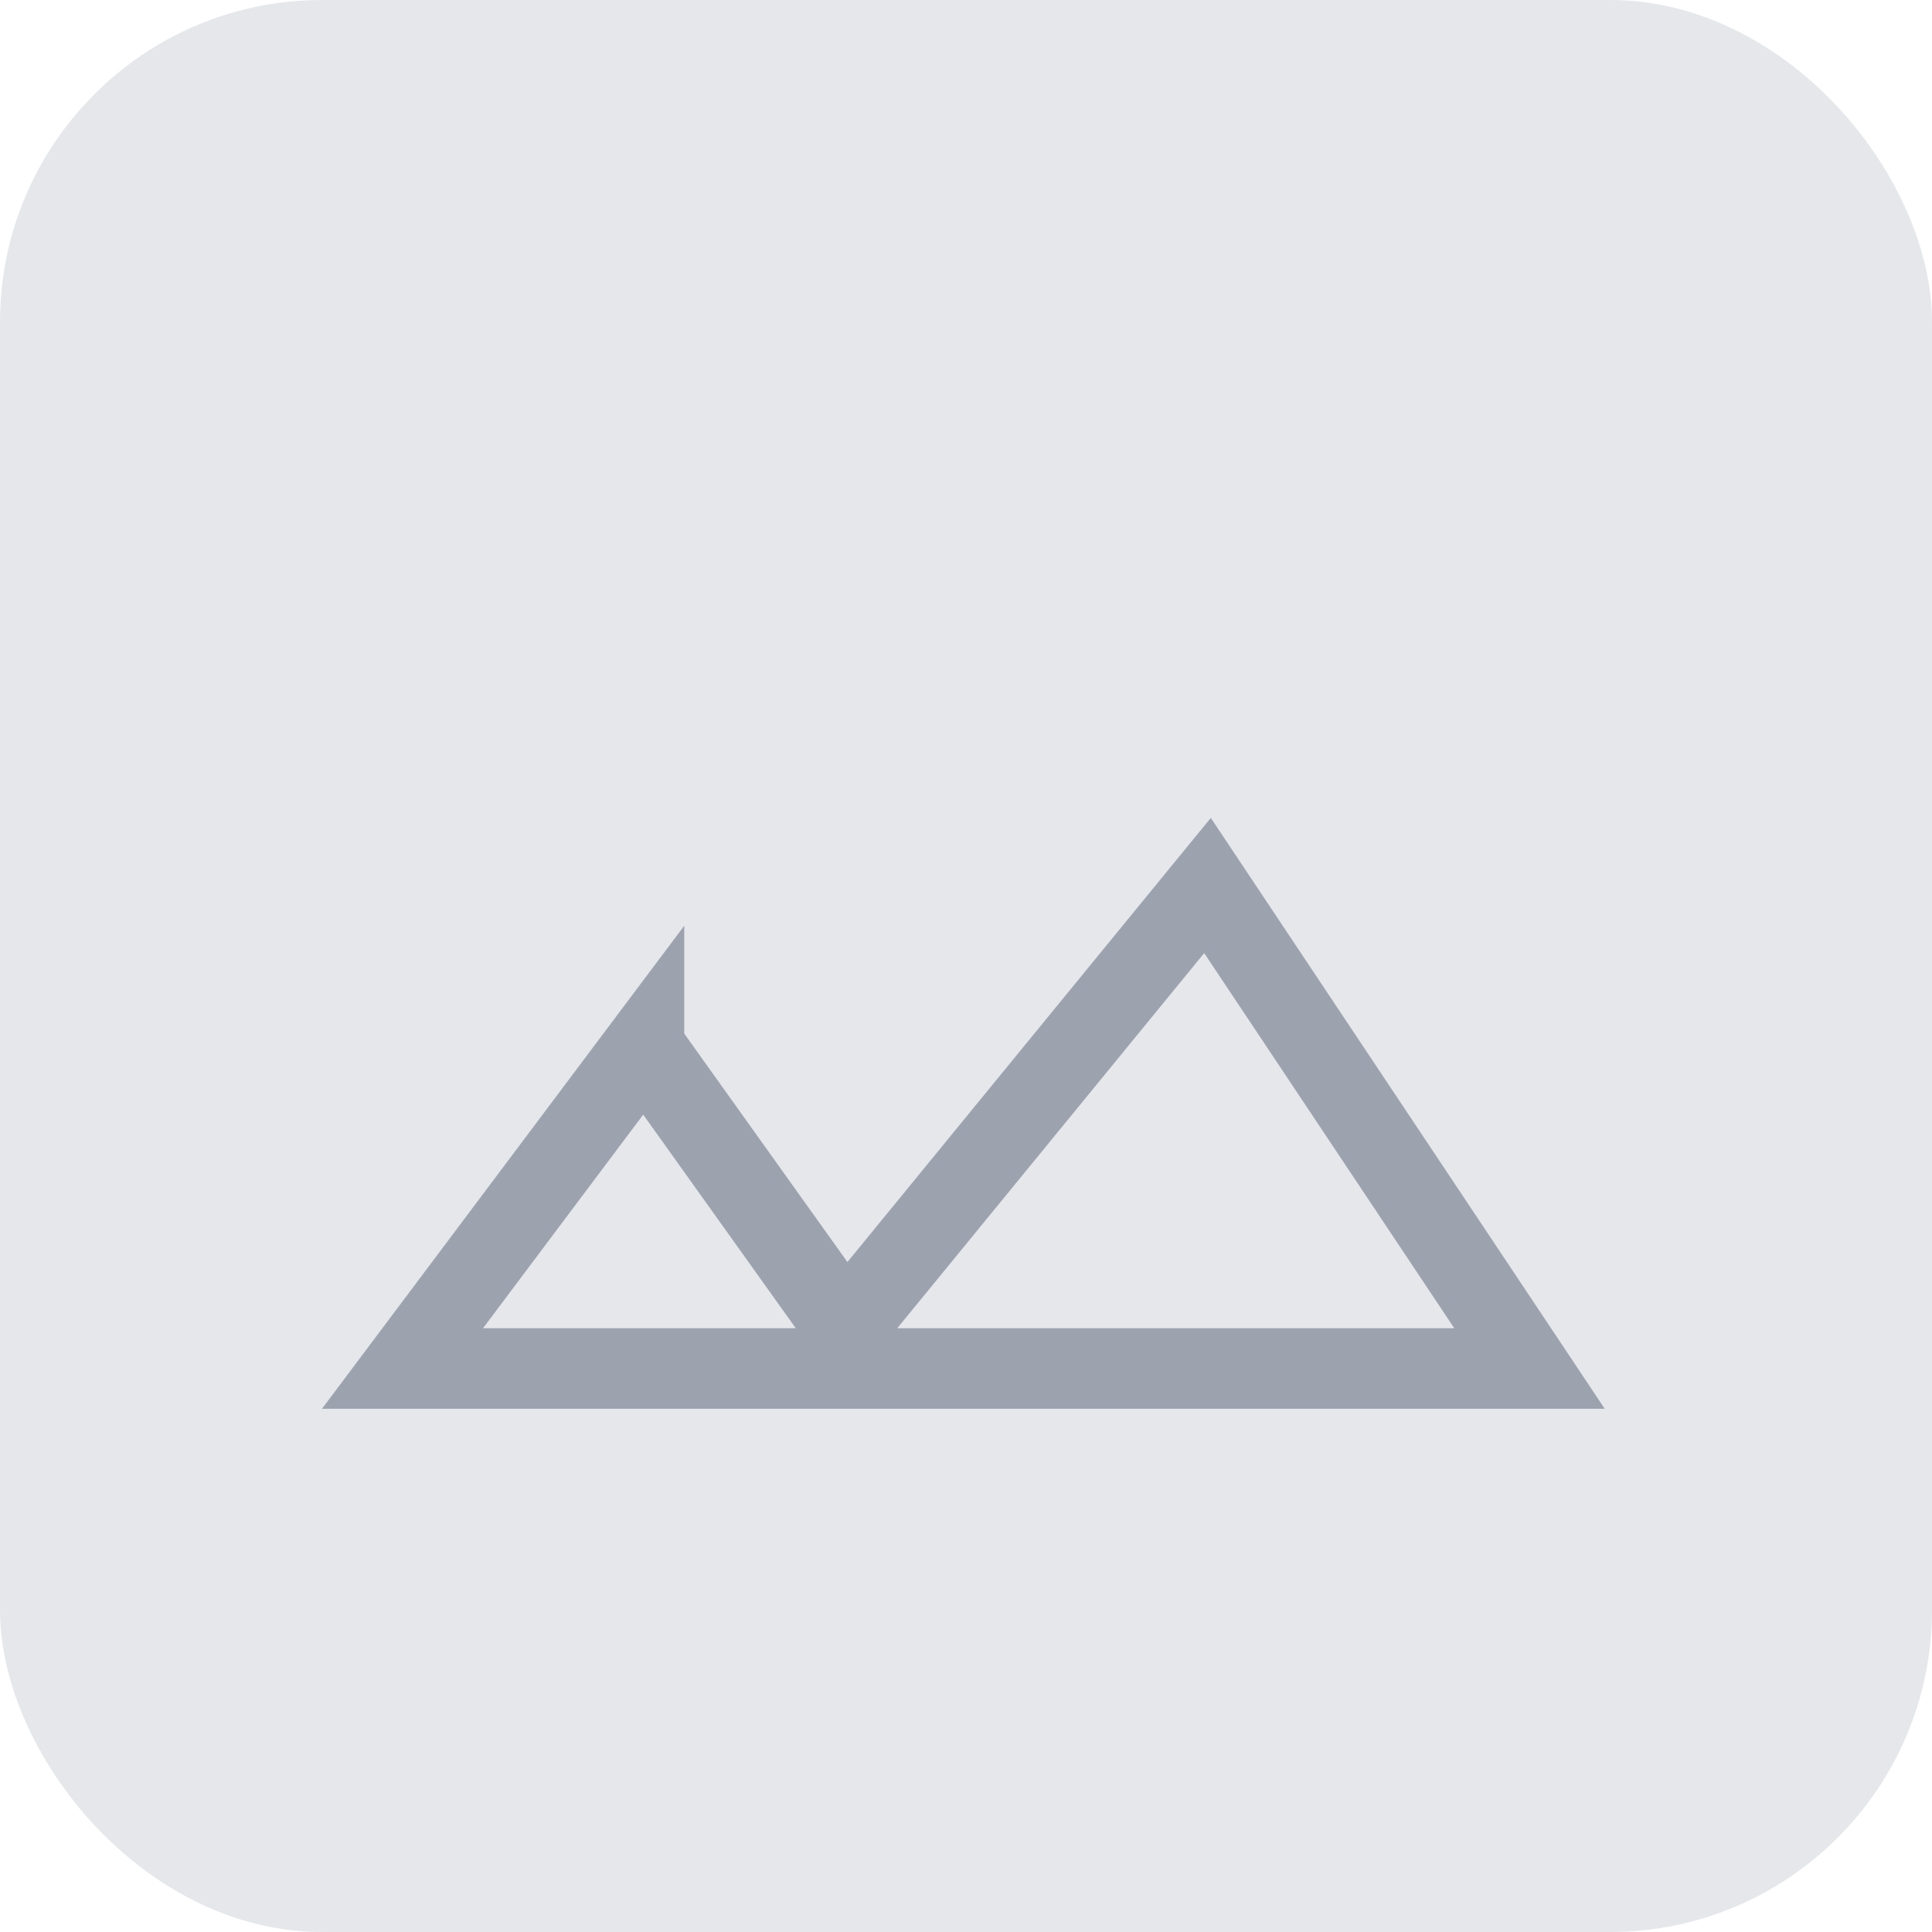 <svg
                width="20"
                height="20"
                fill="none"
                viewBox="0 0 24 24"
                className="text-gray-400"
              >
                <rect width="24" height="24" rx="4" fill="#e5e7eb" />
                <path
                  d="M8 13l2.5 3.5L15 11l4 6H5l3-4z"
                  stroke="#9ca3af"
                  strokeWidth="1.5"
                  strokeLinecap="round"
                  strokeLinejoin="round"
                  fill="none"
                />
              </svg>
